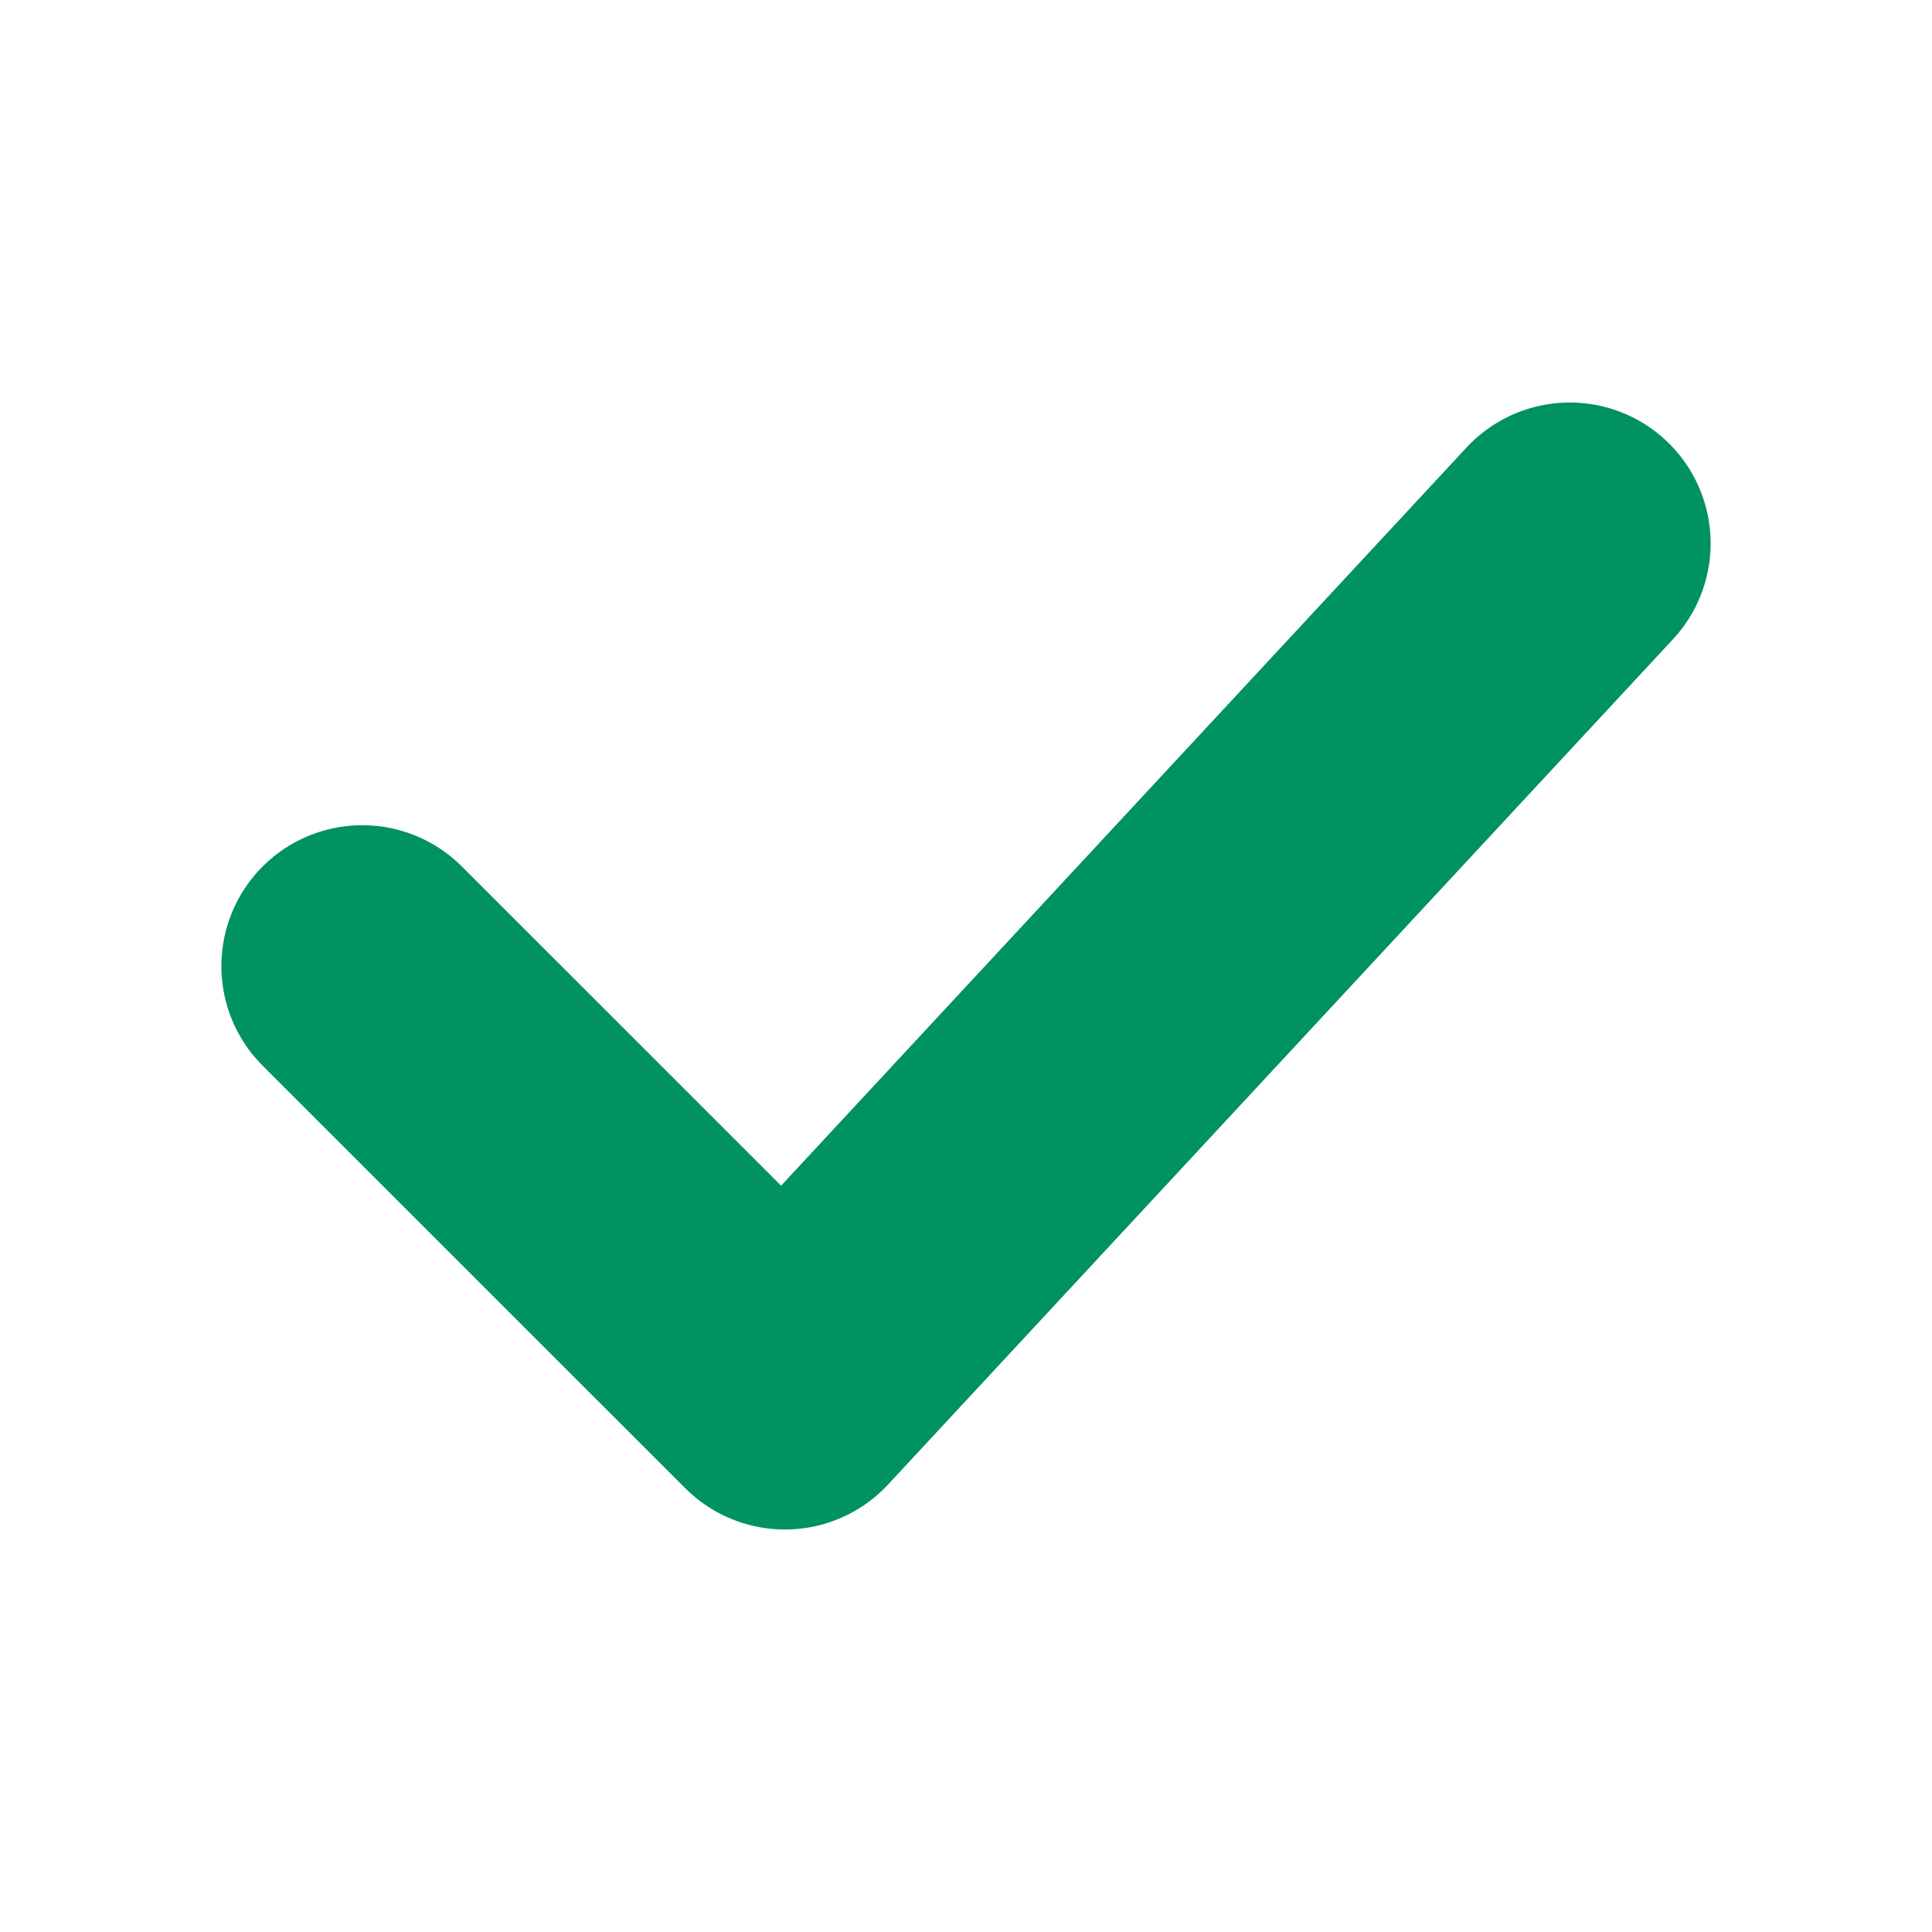 <svg width="24" height="24" viewBox="0 0 24 24" fill="none" xmlns="http://www.w3.org/2000/svg">
<g id="check_icon">
<path id="Vector" d="M19.5 6.75L9.75 17.25L4.5 12.001" stroke="#009262" stroke-width="3.5" stroke-linecap="round" stroke-linejoin="round"/>
</g>
</svg>
